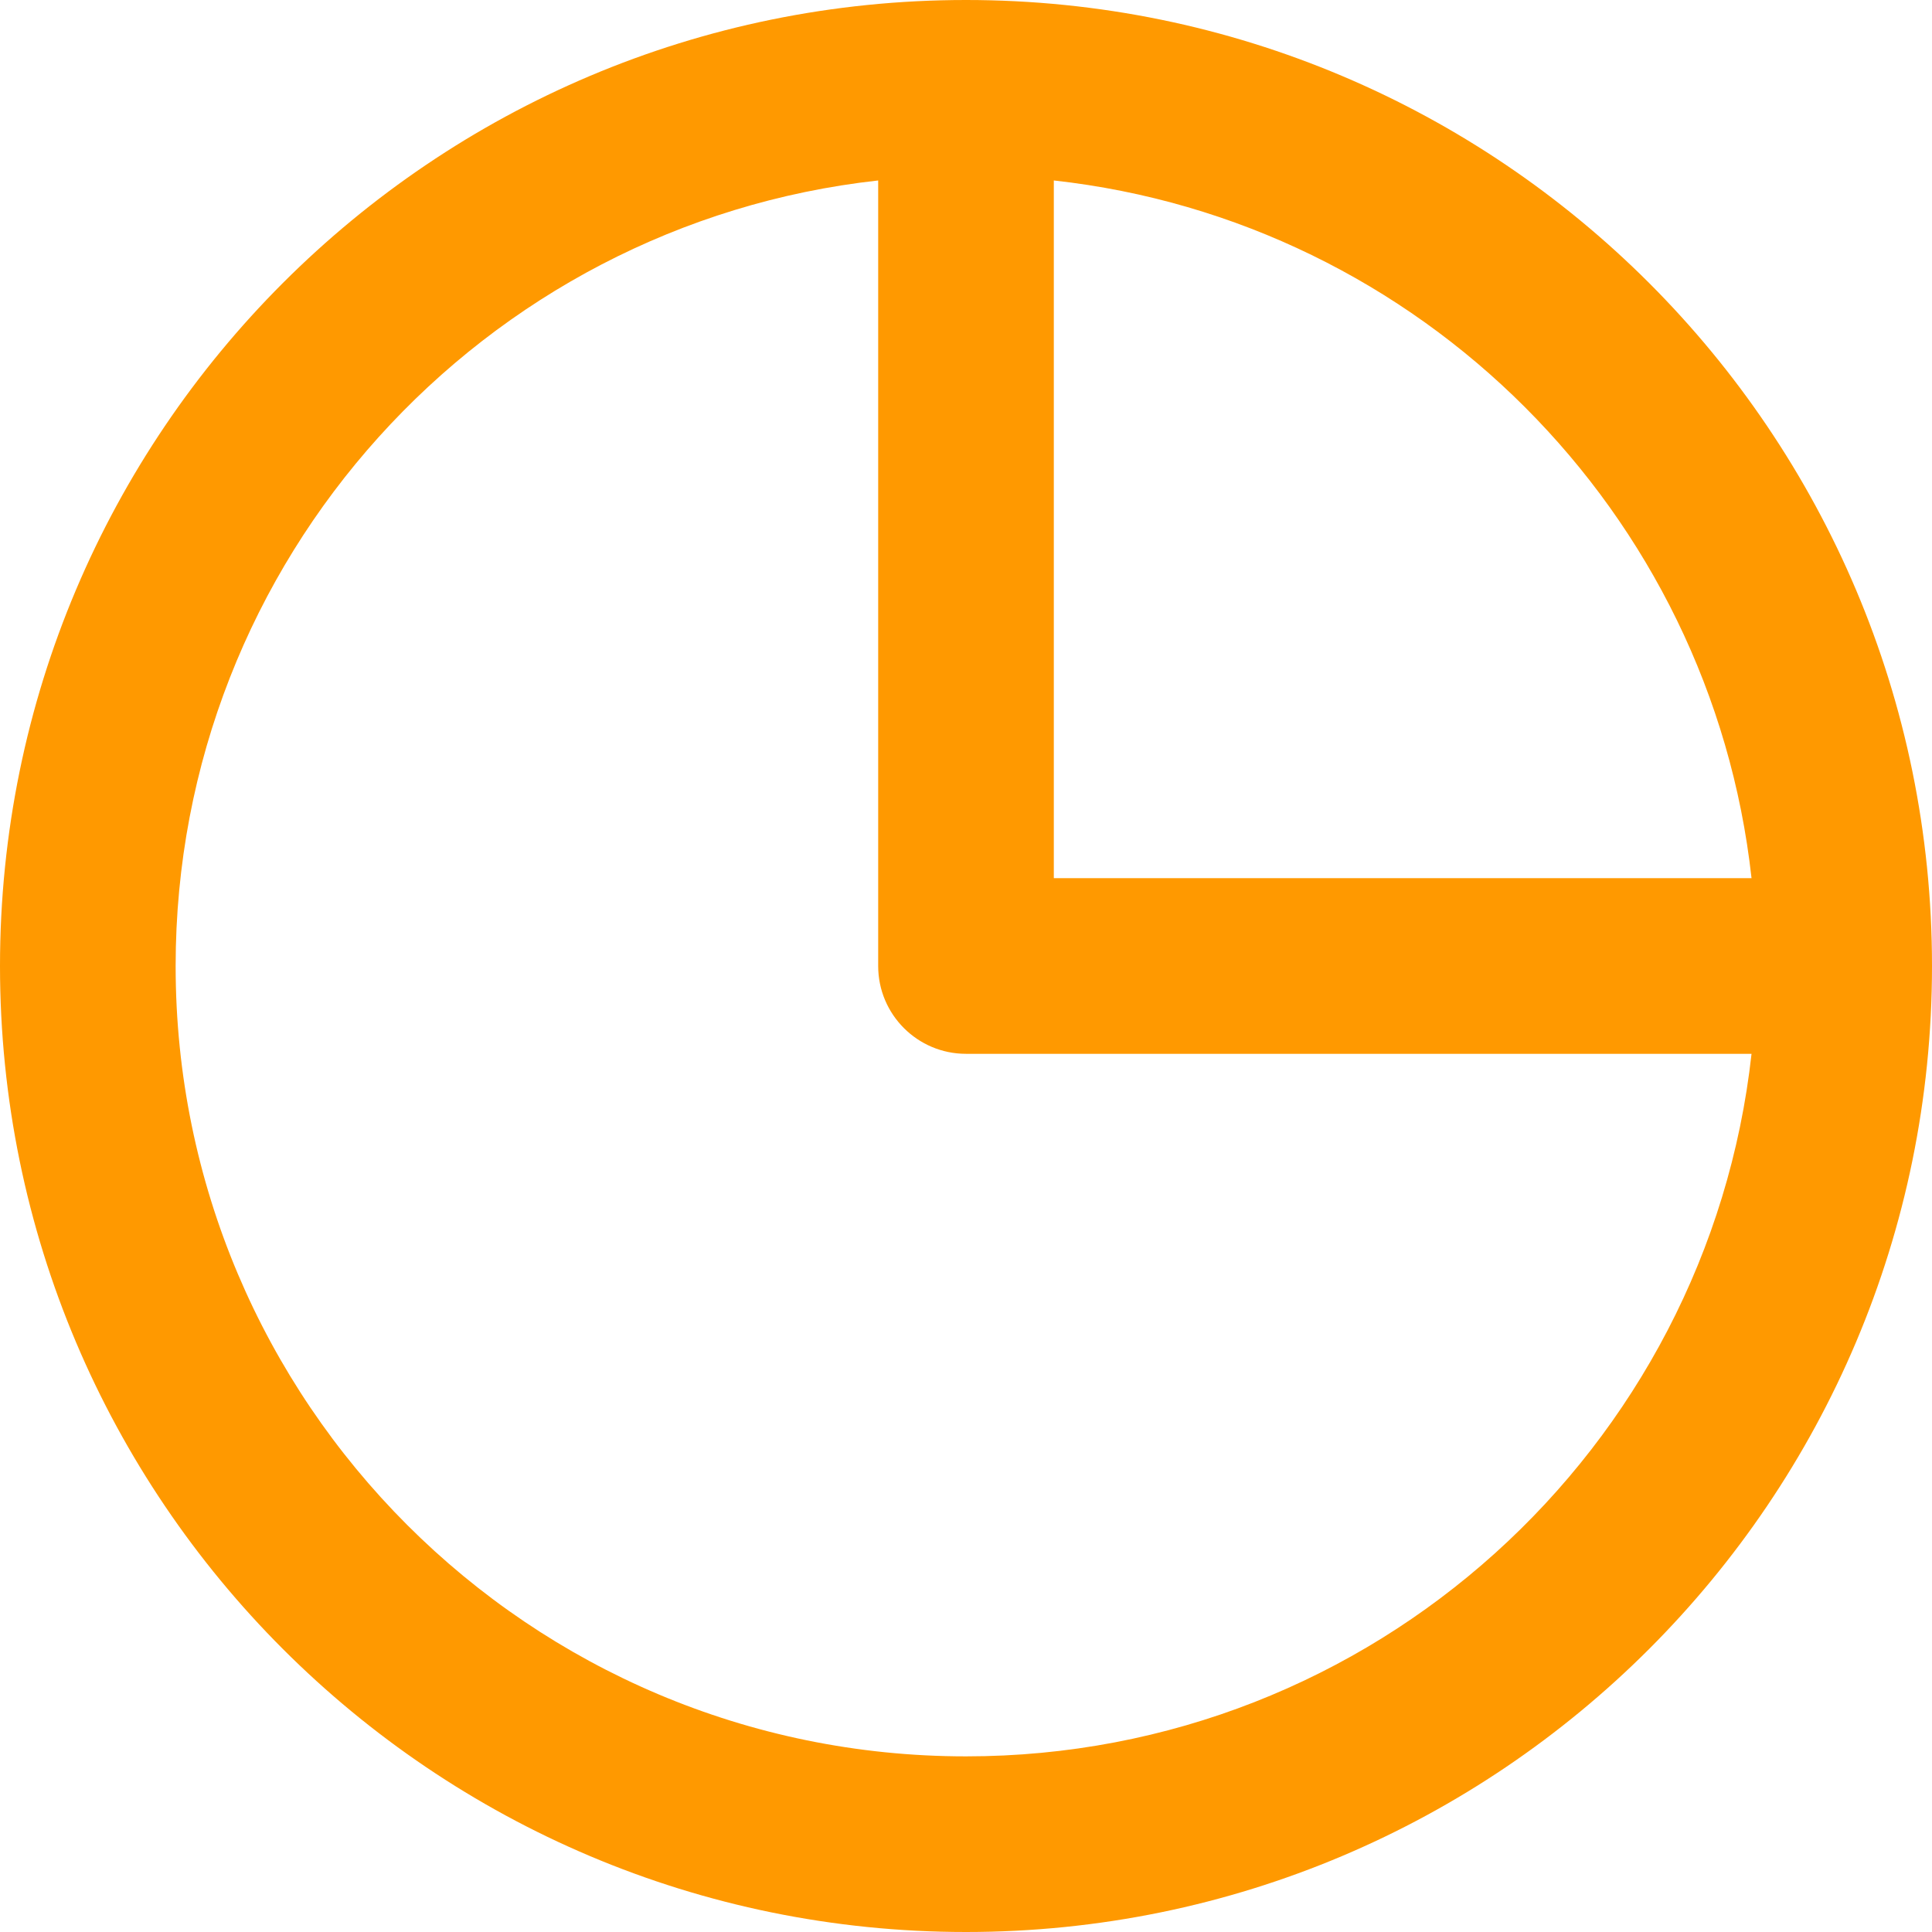 <svg width="22" height="22" viewBox="0 0 22 22" fill="none" xmlns="http://www.w3.org/2000/svg">
<path fill-rule="evenodd" clip-rule="evenodd" d="M2 11C2 15.971 6.029 20 11 20C15.633 20 19.448 16.5 19.945 12H11C10.448 12 10 11.552 10 11V2.055C5.5 2.552 2 6.367 2 11ZM11 0C4.925 0 0 4.925 0 11C0 17.075 4.925 22 11 22C17.075 22 22 17.075 22 11C22 4.925 17.075 0 11 0ZM12 2.055V10H19.945C19.484 5.828 16.172 2.516 12 2.055Z" fill="#FF9900"/>
</svg>

